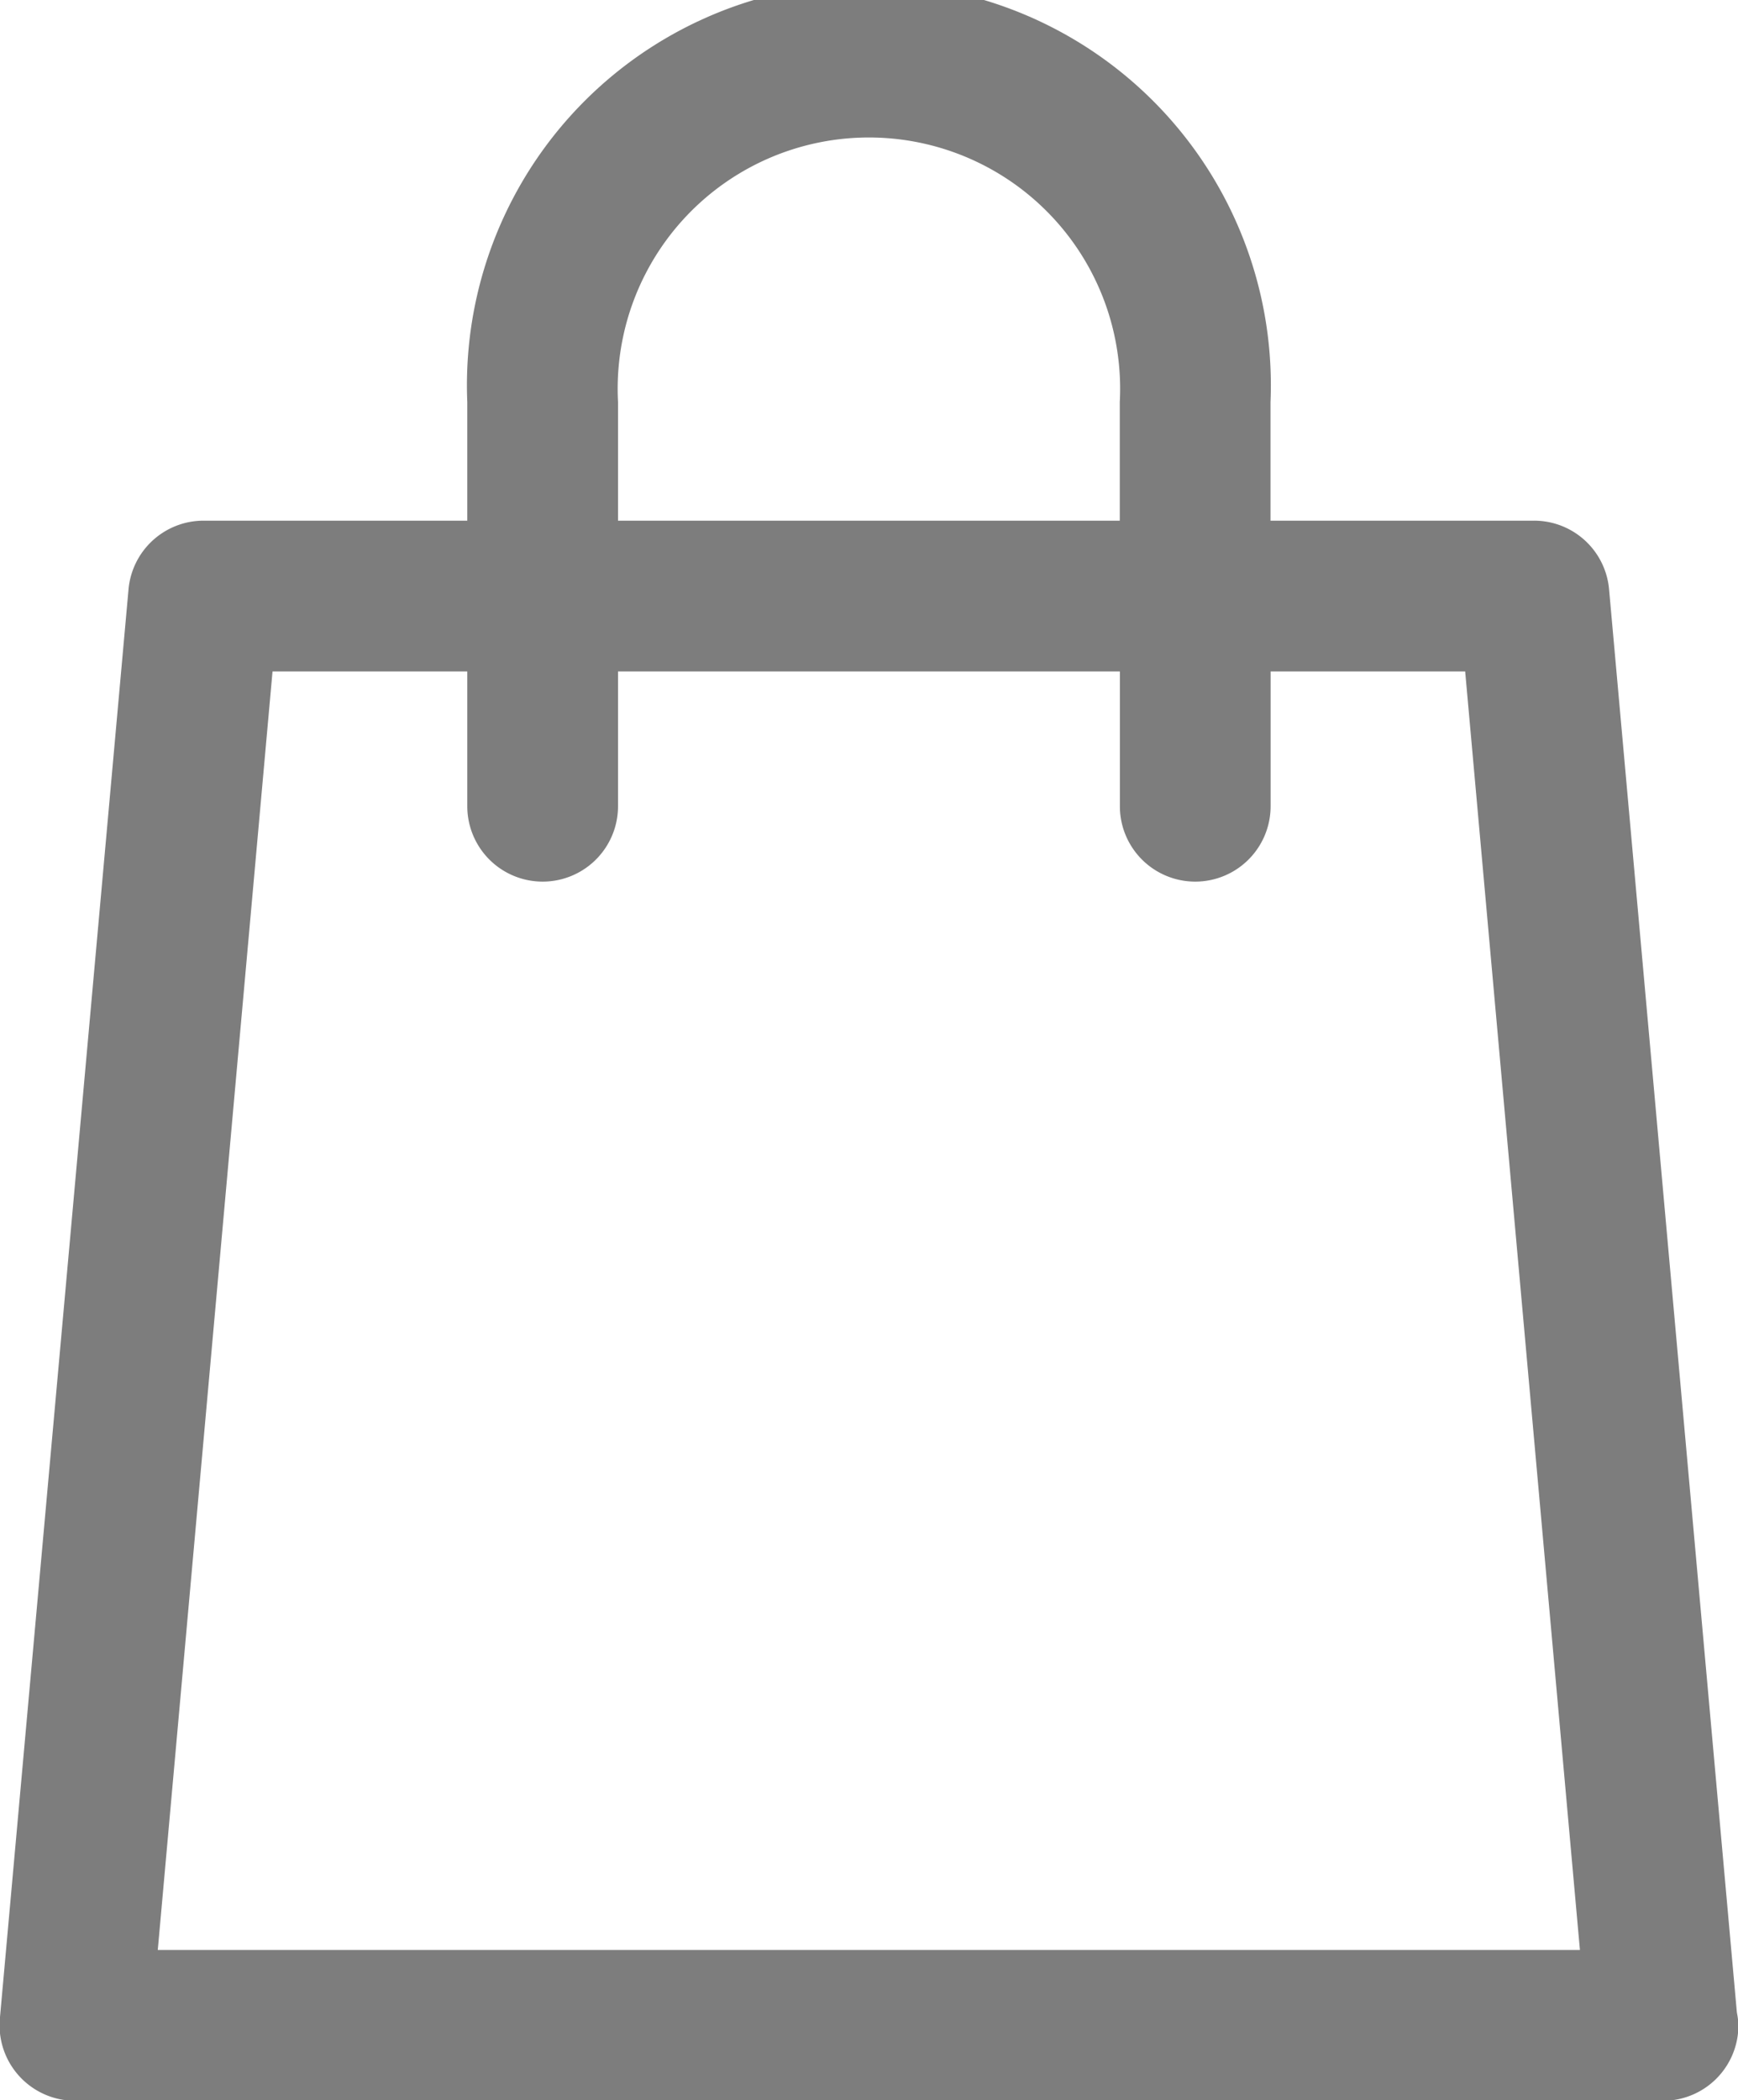 <svg id="Capa_1" data-name="Capa 1" xmlns="http://www.w3.org/2000/svg" viewBox="0 0 172.95 208.95"><defs><style>.cls-1{fill:#7d7d7d;}</style></defs><path class="cls-1" d="M190.85,200.23,178.13,58.63a7.49,7.49,0,0,0-7.47-6.83H144.44V40a40,40,0,1,0-79.93,0V51.8H38.27a7.5,7.5,0,0,0-7.47,6.83L18,200.78A7.51,7.51,0,0,0,25.5,209h158a7.5,7.5,0,0,0,7.5-7.5A7.09,7.09,0,0,0,190.85,200.23ZM79.51,40a25,25,0,1,1,49.93,0V51.8H79.51ZM33.71,194,45.13,66.8H64.51V80.21a7.5,7.5,0,0,0,15,0V66.8h49.94V80.21a7.5,7.5,0,0,0,15,0V66.8h19.36L175.23,194H33.71Z" transform="translate(-18.01)"/></svg>